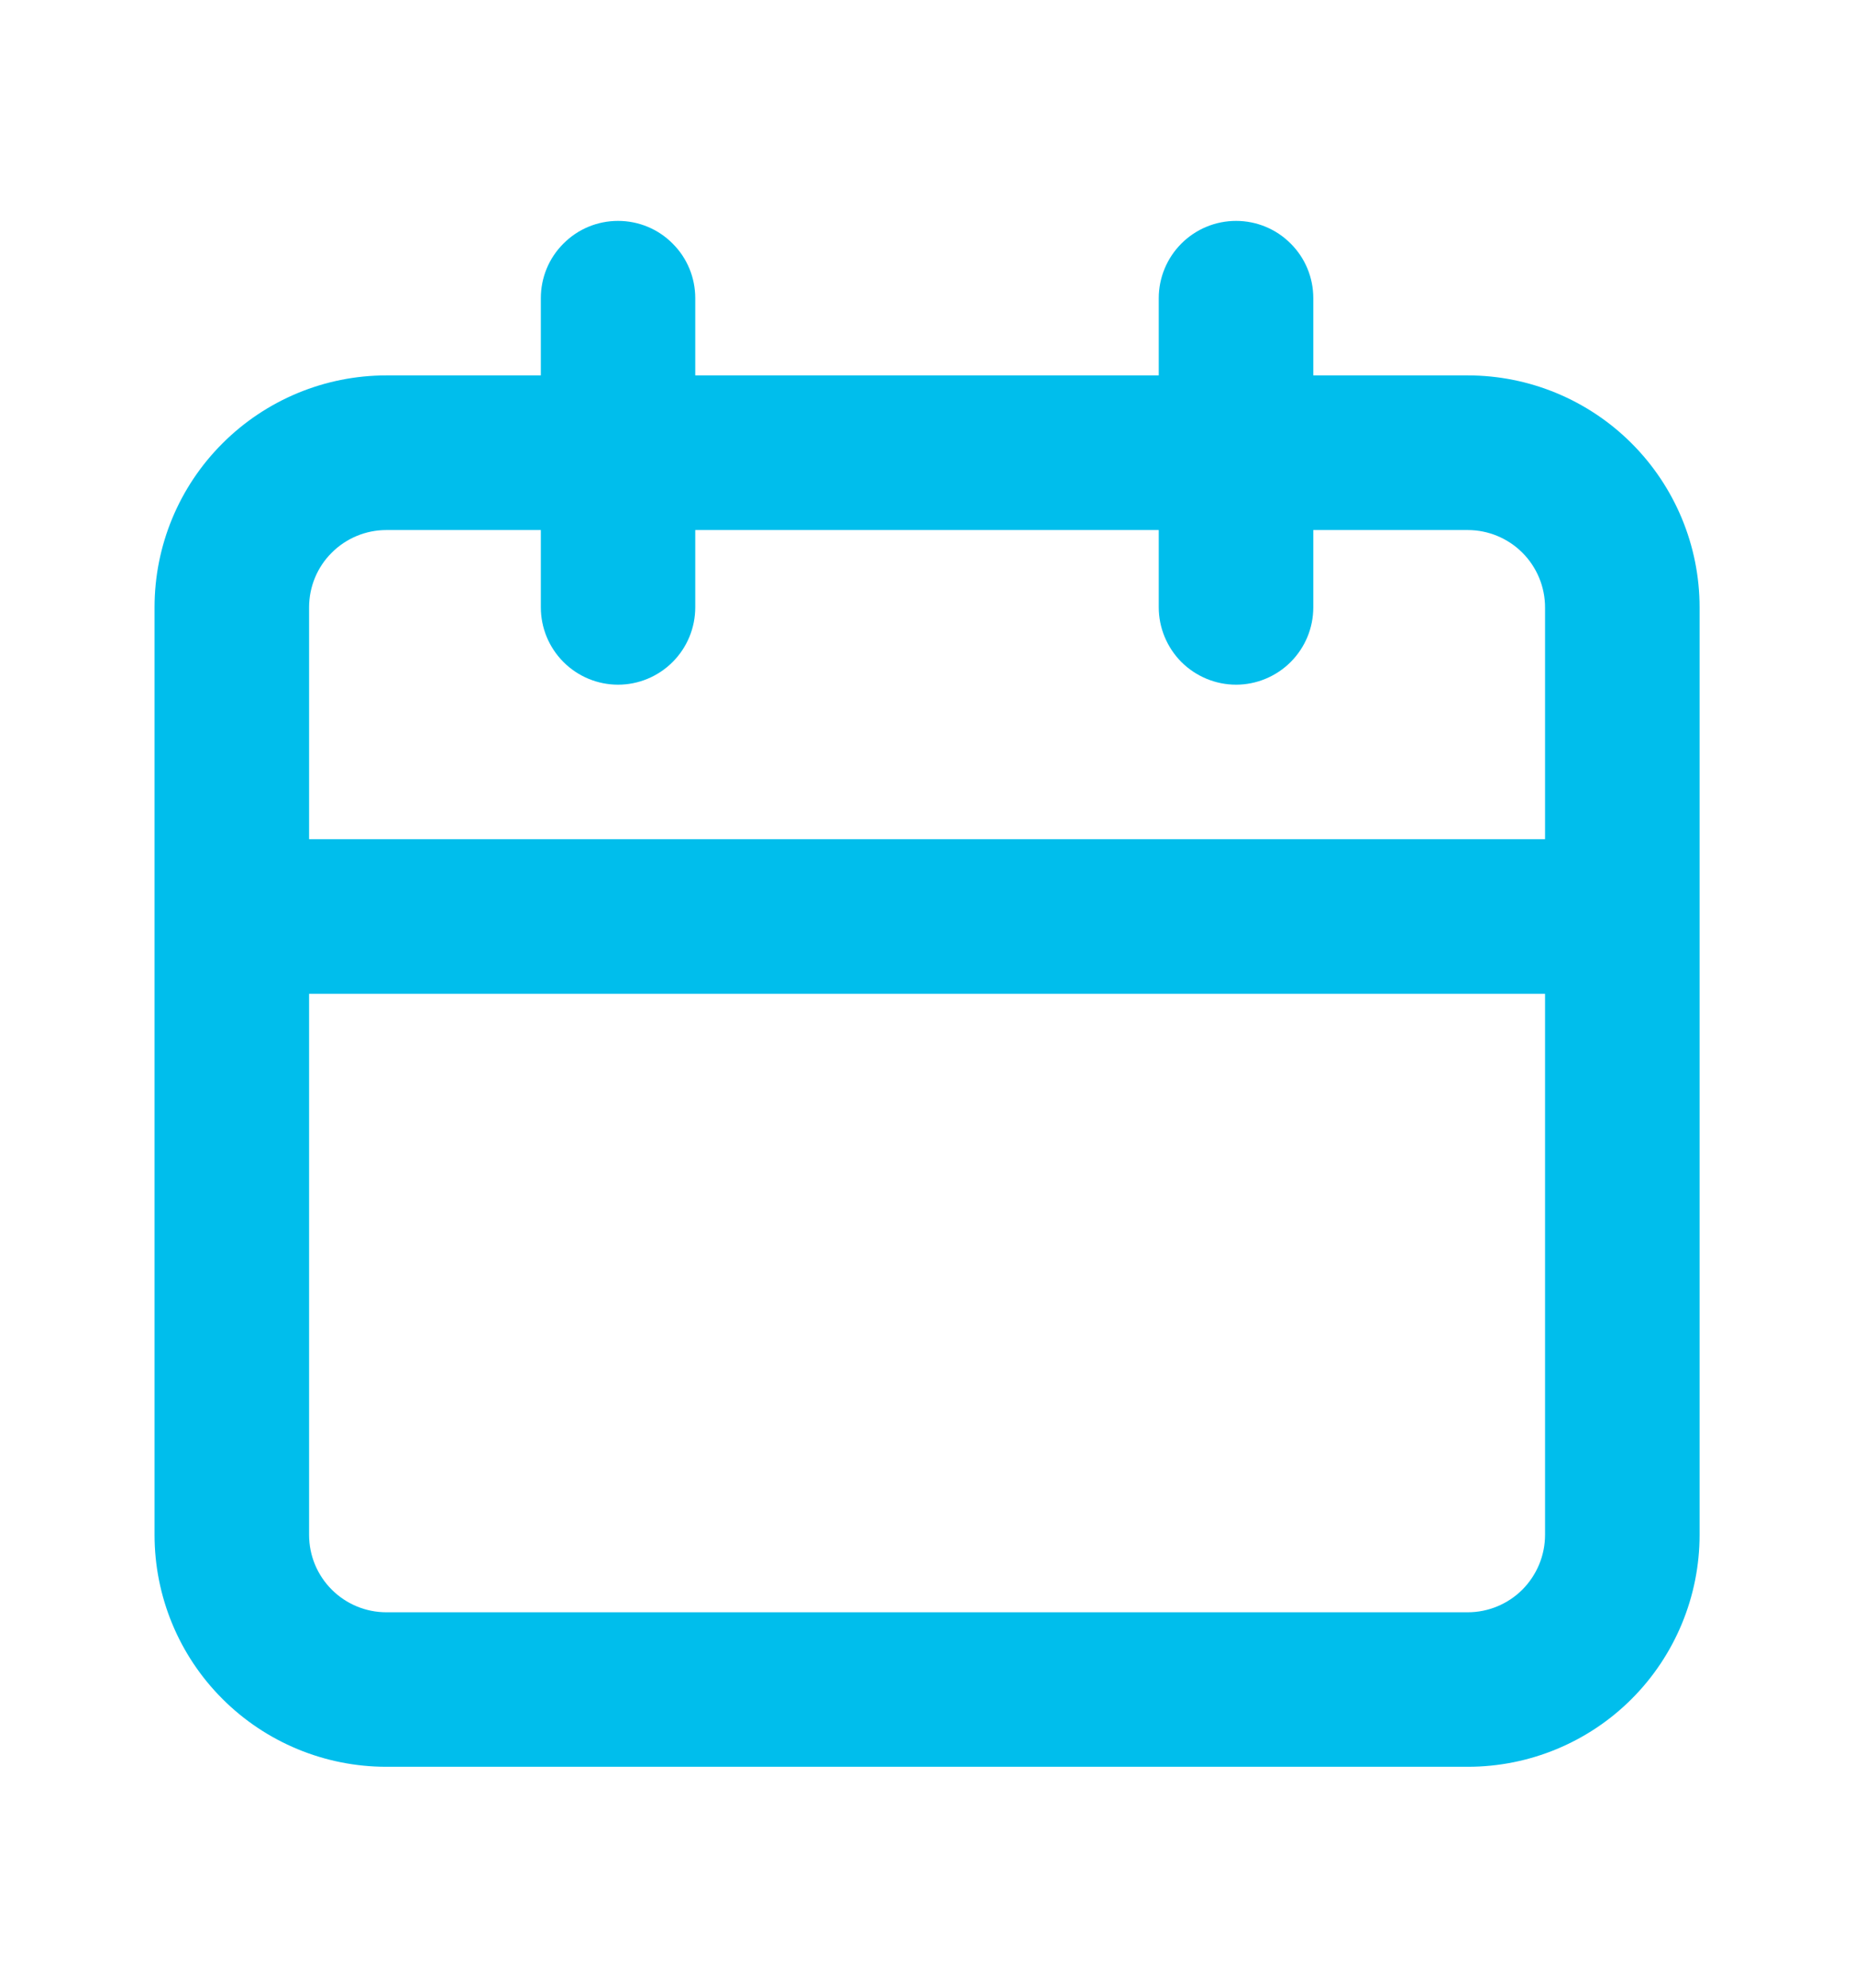 <svg width="14" height="15" viewBox="0 0 14 15" fill="none" xmlns="http://www.w3.org/2000/svg">
<path d="M11.084 2.833H9.917V2.25C9.917 2.095 9.856 1.947 9.746 1.838C9.637 1.728 9.488 1.667 9.334 1.667C9.179 1.667 9.031 1.728 8.921 1.838C8.812 1.947 8.75 2.095 8.75 2.25V2.833H5.25V2.25C5.25 2.095 5.189 1.947 5.079 1.838C4.97 1.728 4.822 1.667 4.667 1.667C4.512 1.667 4.364 1.728 4.255 1.838C4.145 1.947 4.084 2.095 4.084 2.25V2.833H2.917C2.453 2.833 2.008 3.018 1.68 3.346C1.351 3.674 1.167 4.119 1.167 4.583V11.583C1.167 12.047 1.351 12.493 1.68 12.821C2.008 13.149 2.453 13.333 2.917 13.333H11.084C11.548 13.333 11.993 13.149 12.321 12.821C12.649 12.493 12.834 12.047 12.834 11.583V4.583C12.834 4.119 12.649 3.674 12.321 3.346C11.993 3.018 11.548 2.833 11.084 2.833ZM11.667 11.583C11.667 11.738 11.605 11.886 11.496 11.996C11.387 12.105 11.238 12.167 11.084 12.167H2.917C2.762 12.167 2.614 12.105 2.505 11.996C2.395 11.886 2.334 11.738 2.334 11.583V7.5H11.667V11.583ZM11.667 6.333H2.334V4.583C2.334 4.429 2.395 4.28 2.505 4.171C2.614 4.062 2.762 4 2.917 4H4.084V4.583C4.084 4.738 4.145 4.886 4.255 4.996C4.364 5.105 4.512 5.167 4.667 5.167C4.822 5.167 4.97 5.105 5.079 4.996C5.189 4.886 5.25 4.738 5.25 4.583V4H8.75V4.583C8.75 4.738 8.812 4.886 8.921 4.996C9.031 5.105 9.179 5.167 9.334 5.167C9.488 5.167 9.637 5.105 9.746 4.996C9.856 4.886 9.917 4.738 9.917 4.583V4H11.084C11.238 4 11.387 4.062 11.496 4.171C11.605 4.28 11.667 4.429 11.667 4.583V6.333Z" fill="#00BEEC"/>
</svg>
